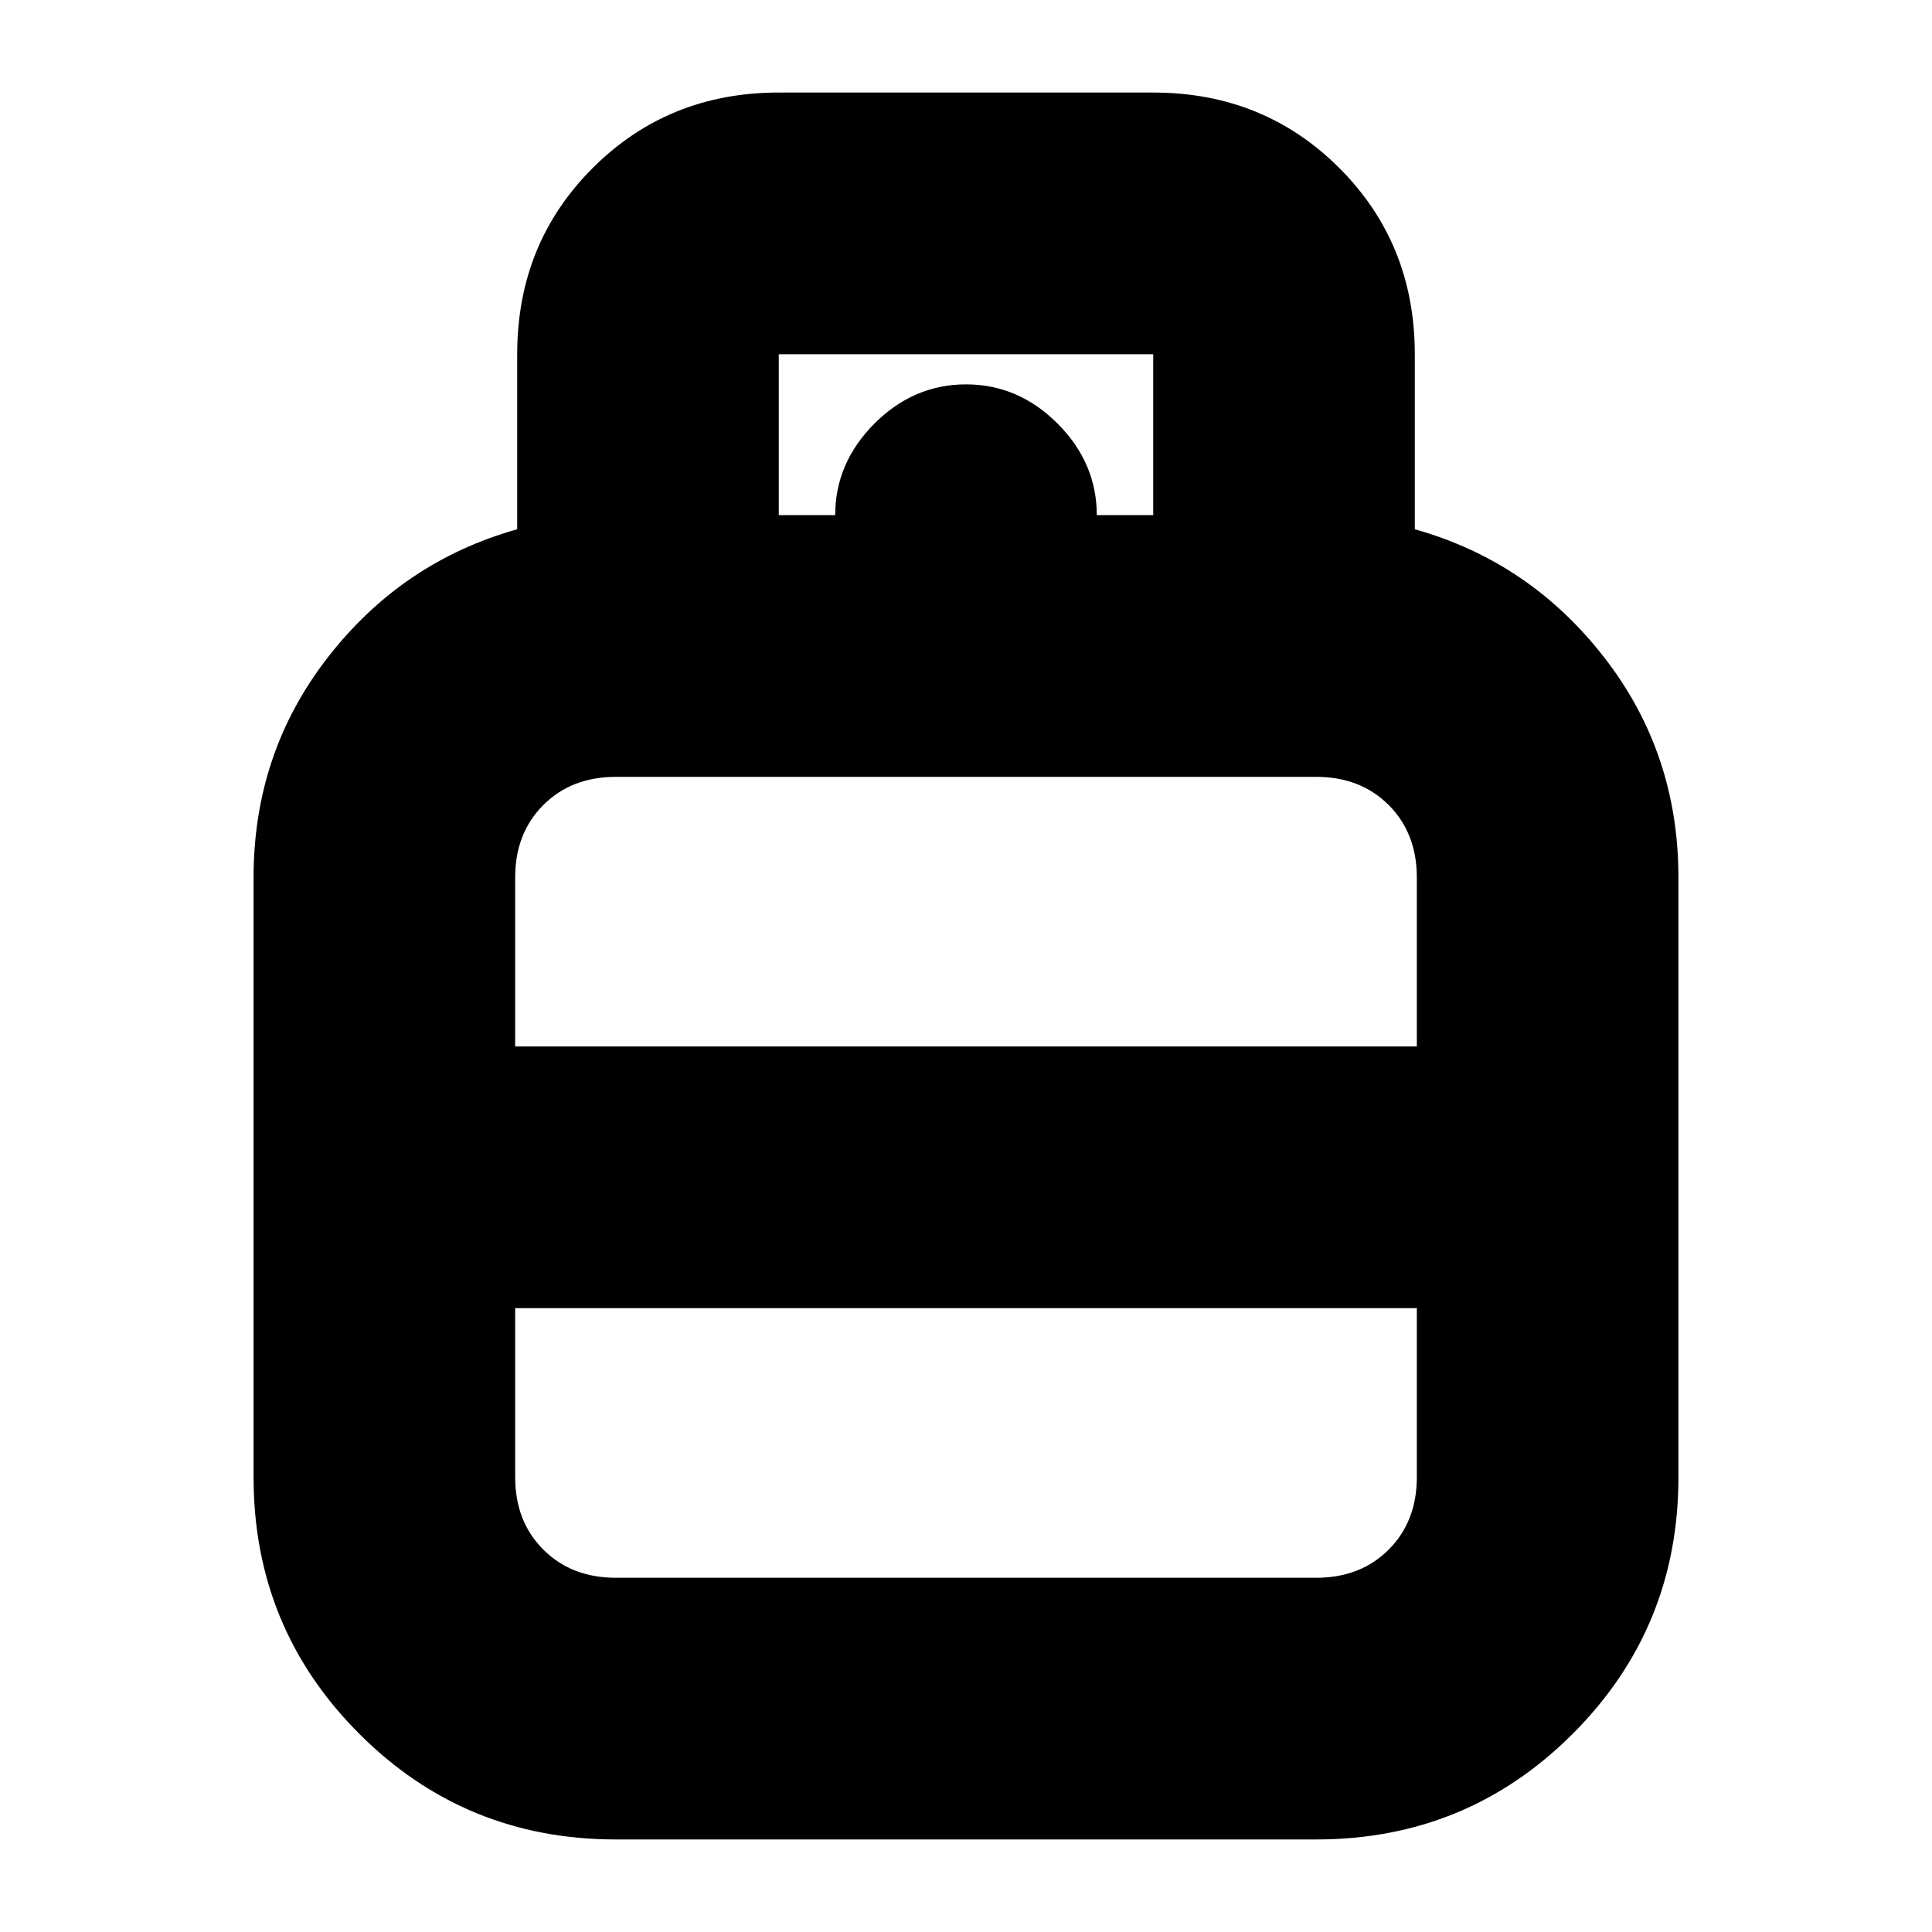 <svg xmlns="http://www.w3.org/2000/svg" height="20" width="20"><path d="M6.375 19.042q-1.563 0-2.656-1.094-1.094-1.094-1.094-2.656V9.083q0-1.291.771-2.281.771-.99 1.958-1.323V3.667q0-1.146.781-1.927.782-.782 1.927-.782h3.876q1.145 0 1.927.782.781.781.781 1.927v1.812q1.187.333 1.958 1.323.771.99.771 2.281v6.209q0 1.562-1.094 2.656-1.093 1.094-2.656 1.094Zm-1.042-8.209h9.334v-1.75q0-.458-.292-.75-.292-.291-.75-.291h-7.25q-.458 0-.75.291-.292.292-.292.75Zm1.042 5.5h7.25q.458 0 .75-.291.292-.292.292-.75v-1.75H5.333v1.75q0 .458.292.75.292.291.75.291Zm3.625-5.5Zm0 2.709Zm0-1.354Zm1.354-6.855h.584V3.667H8.062v1.666h.584q0-.541.406-.948.406-.406.948-.406.542 0 .948.406.406.407.406.948Z"/></svg>
